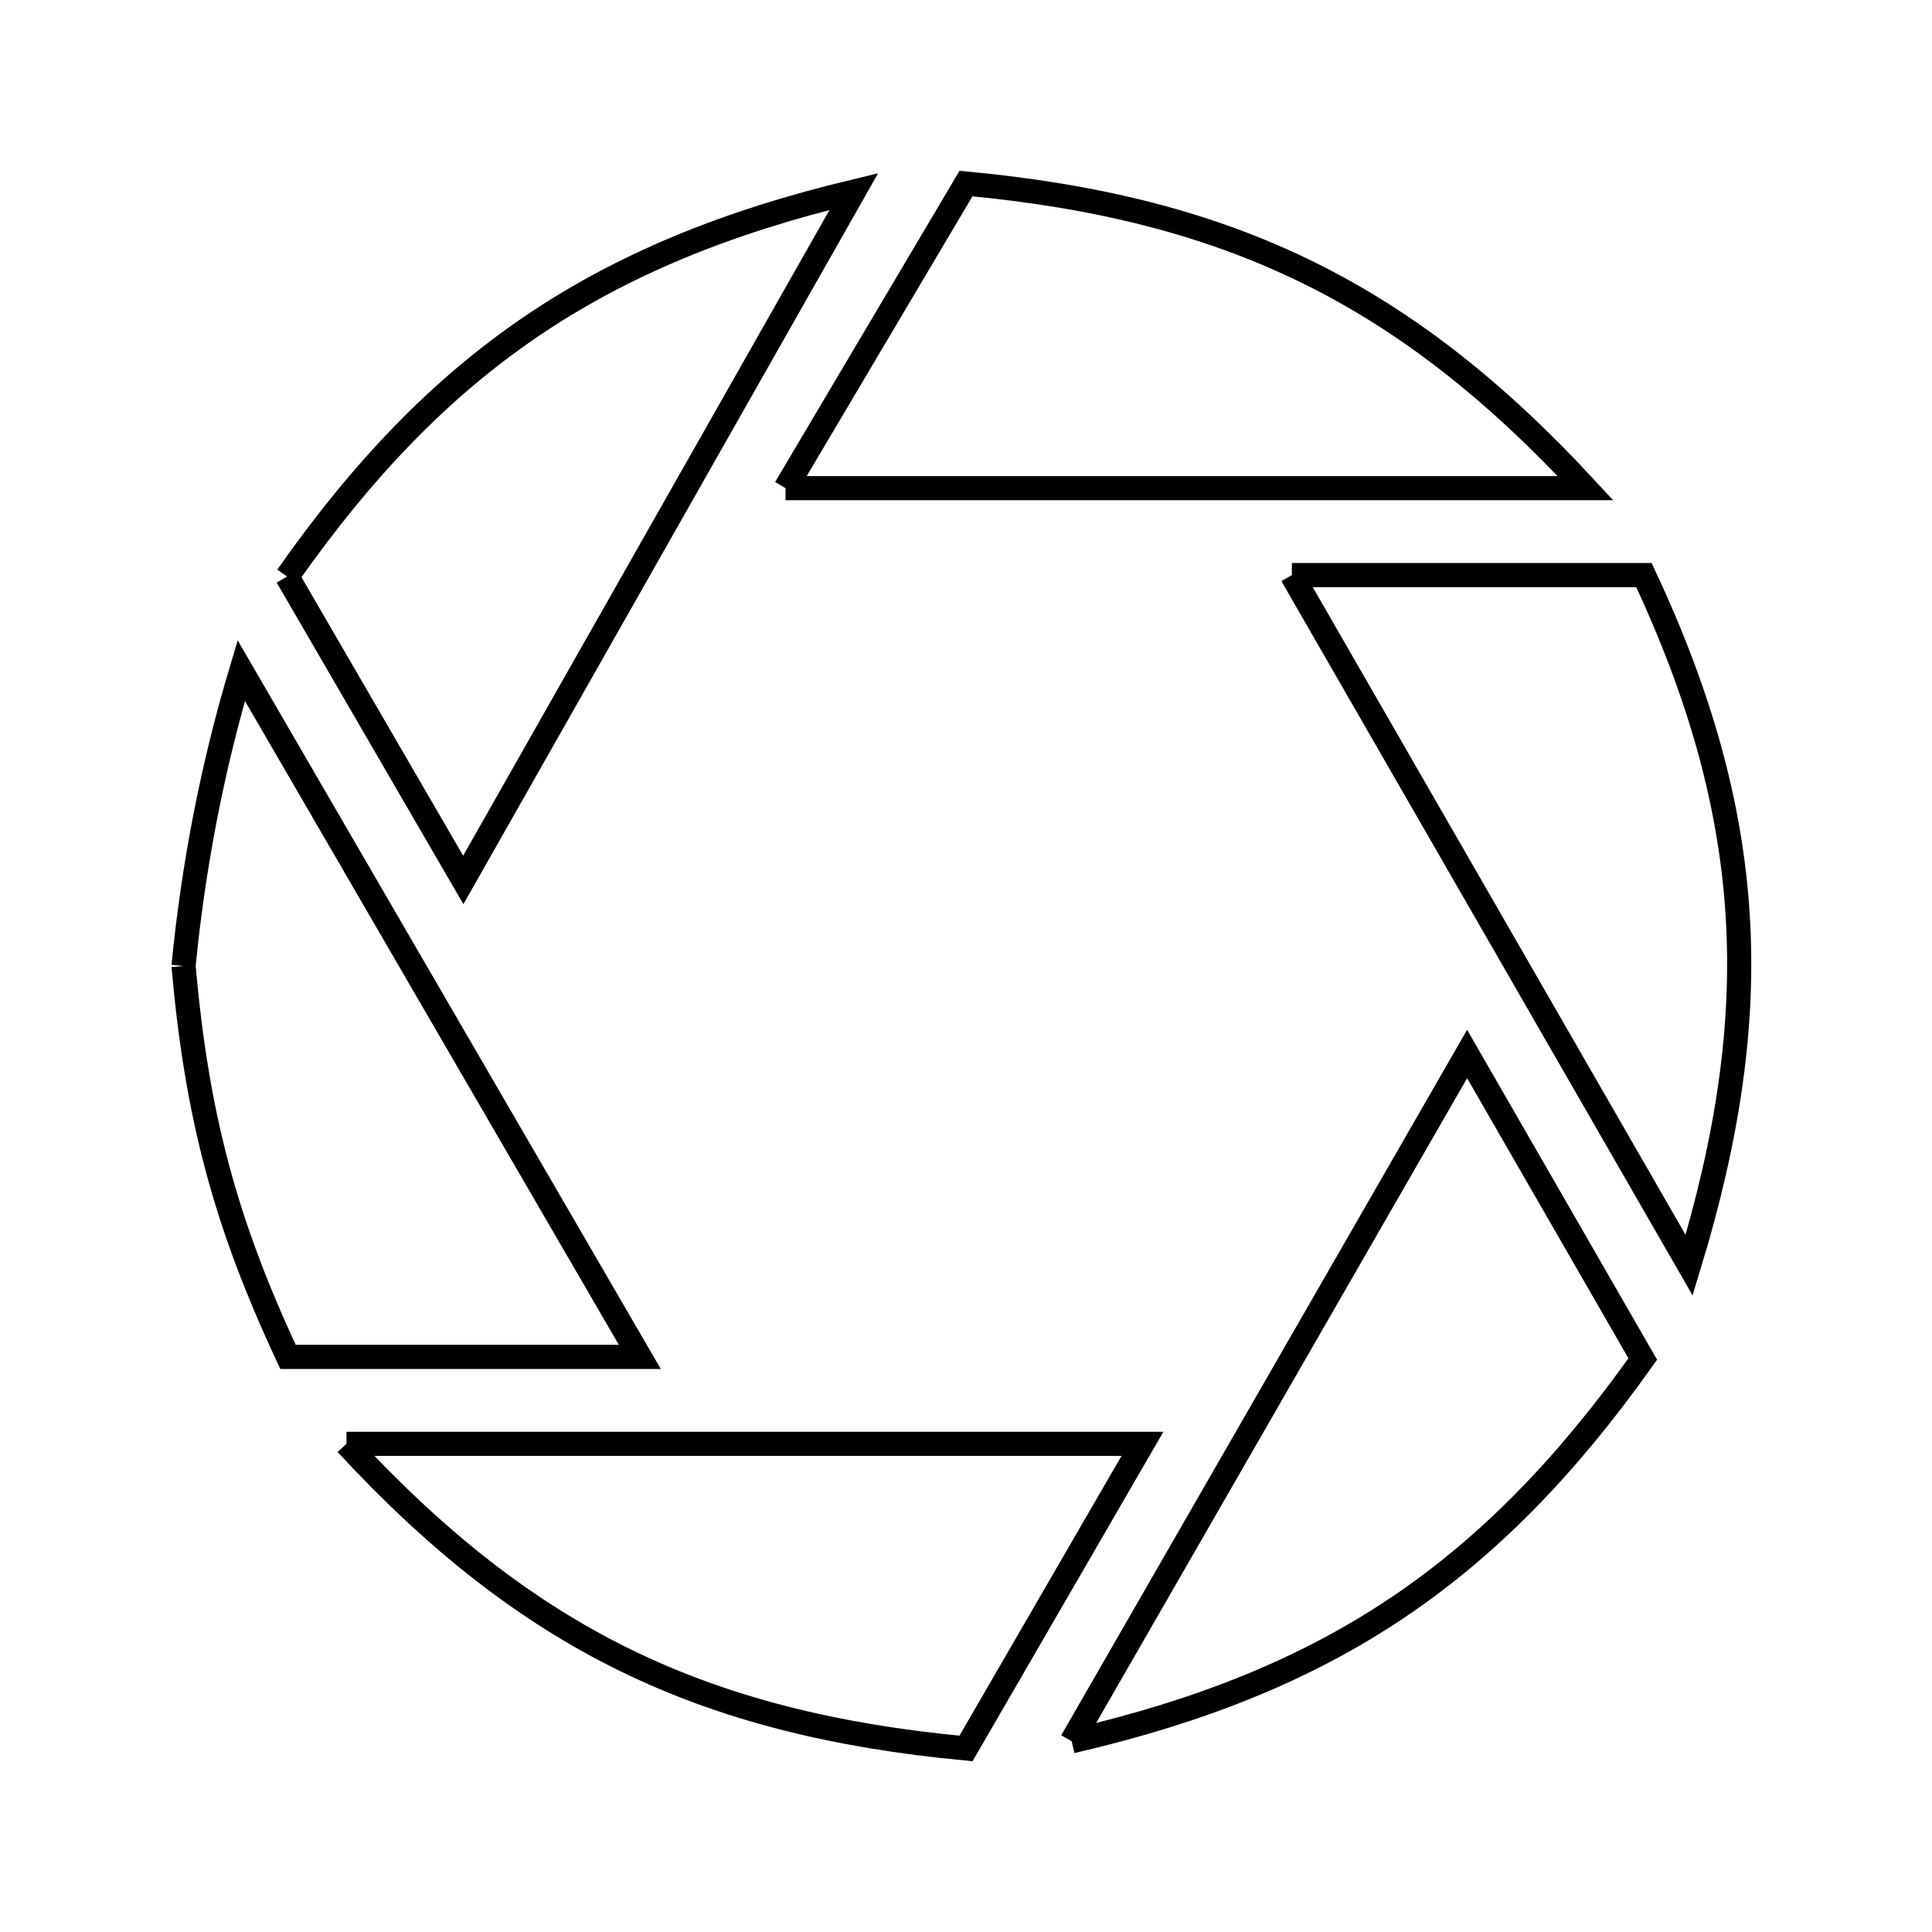<svg xmlns="http://www.w3.org/2000/svg" viewBox="0.0 0.0 24.0 24.0" height="200px" width="200px"><path fill="none" stroke="black" stroke-width=".3" stroke-opacity="1.0"  filling="0" d="M9.758 6.064 L12.0 2.28 C13.64 2.434 15.005 2.775 16.239 3.38 C17.473 3.985 18.577 4.854 19.696 6.064 L14.727 6.064 L9.758 6.064"></path>
<path fill="none" stroke="black" stroke-width=".3" stroke-opacity="1.0"  filling="0" d="M16.048 7.144 L20.422 7.144 C21.12 8.635 21.5 9.99 21.586 11.367 C21.672 12.743 21.463 14.141 20.983 15.717 L18.516 11.431 L16.048 7.144"></path>
<path fill="none" stroke="black" stroke-width=".3" stroke-opacity="1.0"  filling="0" d="M3.567 7.162 L3.567 7.162 C4.504 5.827 5.471 4.822 6.6 4.055 C7.73 3.288 9.021 2.76 10.607 2.379 L8.181 6.655 L5.755 10.931 L3.567 7.162"></path>
<path fill="none" stroke="black" stroke-width=".3" stroke-opacity="1.0"  filling="0" d="M2.28 12.0 L2.28 12.0 C2.401 10.759 2.639 9.524 2.997 8.33 L5.472 12.593 L7.948 16.856 L3.578 16.856 C2.791 15.176 2.444 13.849 2.28 12.0 L2.28 12.0"></path>
<path fill="none" stroke="black" stroke-width=".3" stroke-opacity="1.0"  filling="0" d="M4.304 17.936 L9.248 17.936 L14.192 17.936 L12.0 21.72 C10.36 21.566 8.995 21.225 7.761 20.62 C6.527 20.015 5.423 19.146 4.304 17.936 L4.304 17.936"></path>
<path fill="none" stroke="black" stroke-width=".3" stroke-opacity="1.0"  filling="0" d="M13.313 21.631 L15.769 17.362 L18.225 13.093 L20.407 16.882 C19.459 18.217 18.483 19.22 17.346 19.981 C16.208 20.742 14.908 21.262 13.313 21.631 L13.313 21.631"></path></svg>